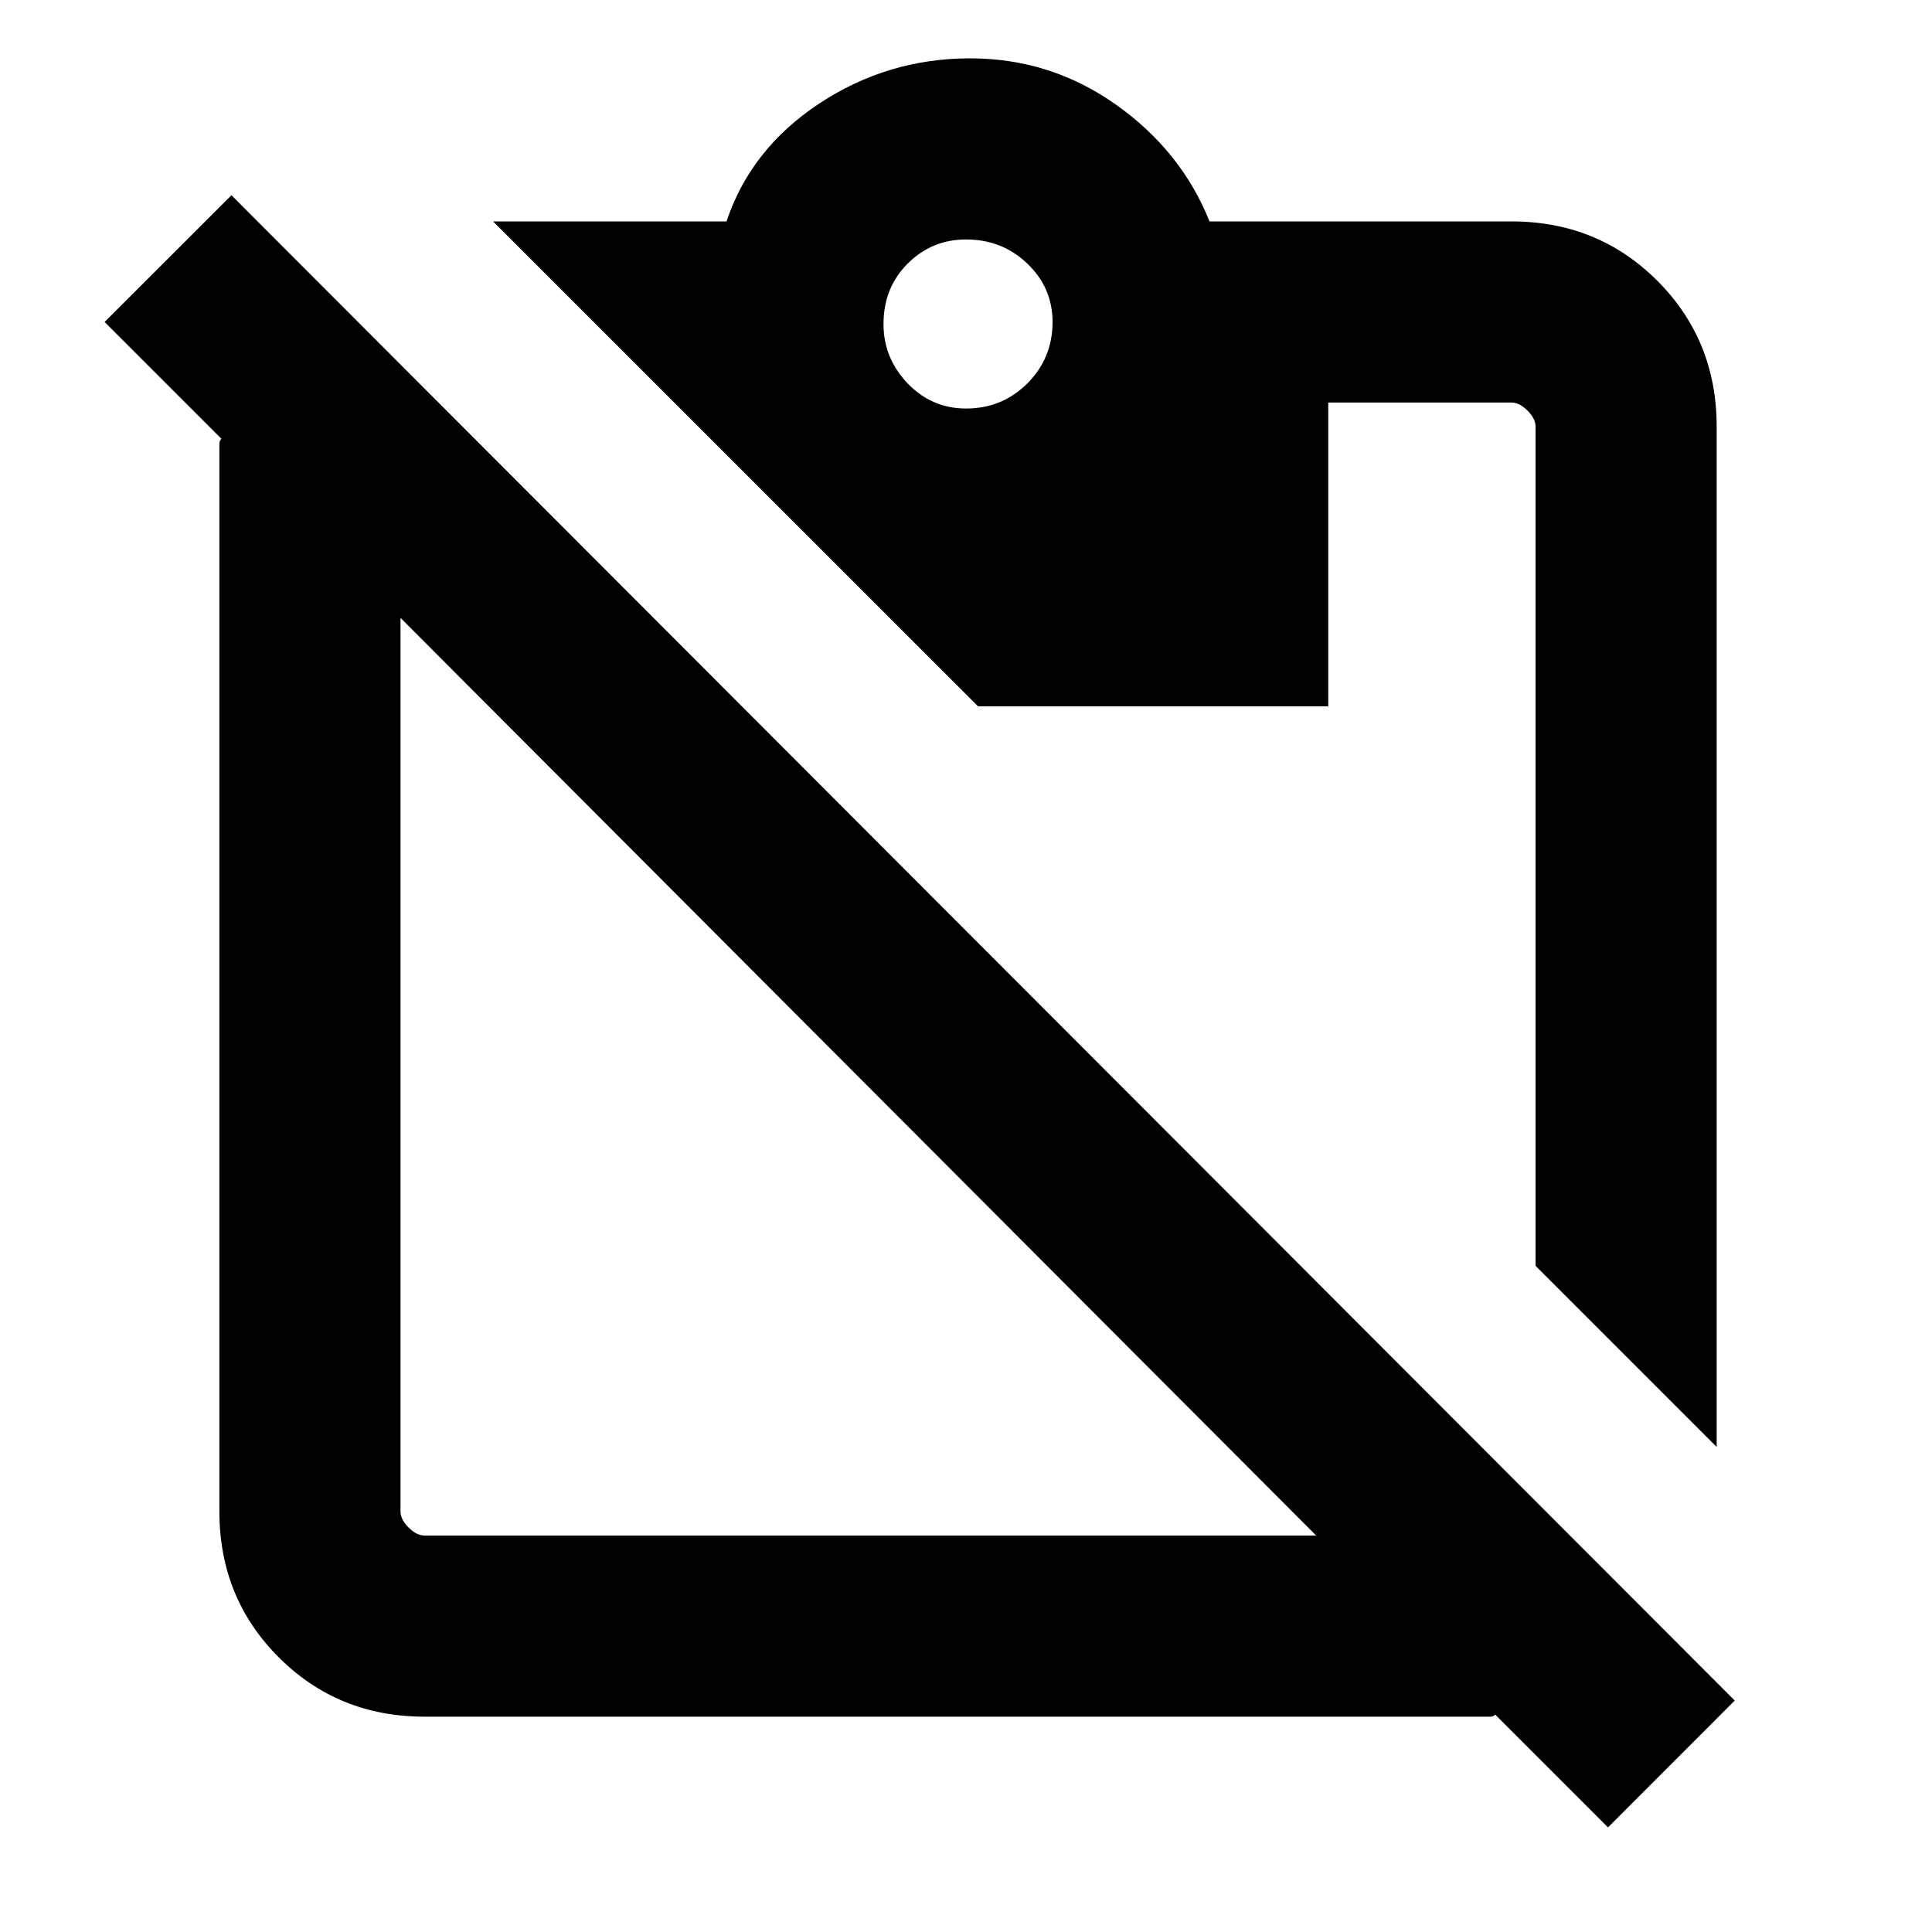 <svg xmlns="http://www.w3.org/2000/svg" height="20" width="20"><path d="M16.646 18.917 15.479 17.75Q15.458 17.771 15.427 17.771Q15.396 17.771 15.354 17.771H4.396Q3.5 17.771 2.885 17.156Q2.271 16.542 2.271 15.646V4.667Q2.271 4.625 2.271 4.594Q2.271 4.562 2.292 4.542L1.083 3.333L2.396 2.021L17.958 17.604ZM4.396 15.896H13.625L4.146 6.396V15.646Q4.146 15.729 4.229 15.812Q4.312 15.896 4.396 15.896ZM17.771 14.979 15.896 13.104V4.417Q15.896 4.333 15.812 4.25Q15.729 4.167 15.646 4.167H13.75V7.312H10.125L5.104 2.292H7.521Q7.771 1.542 8.479 1.073Q9.188 0.604 10.042 0.604Q10.875 0.604 11.552 1.083Q12.229 1.562 12.521 2.292H15.646Q16.542 2.292 17.156 2.906Q17.771 3.521 17.771 4.417ZM10 4.229Q10.375 4.229 10.635 3.969Q10.896 3.708 10.896 3.333Q10.896 2.979 10.635 2.729Q10.375 2.479 10 2.479Q9.646 2.479 9.396 2.729Q9.146 2.979 9.146 3.354Q9.146 3.708 9.396 3.969Q9.646 4.229 10 4.229Z"/></svg>